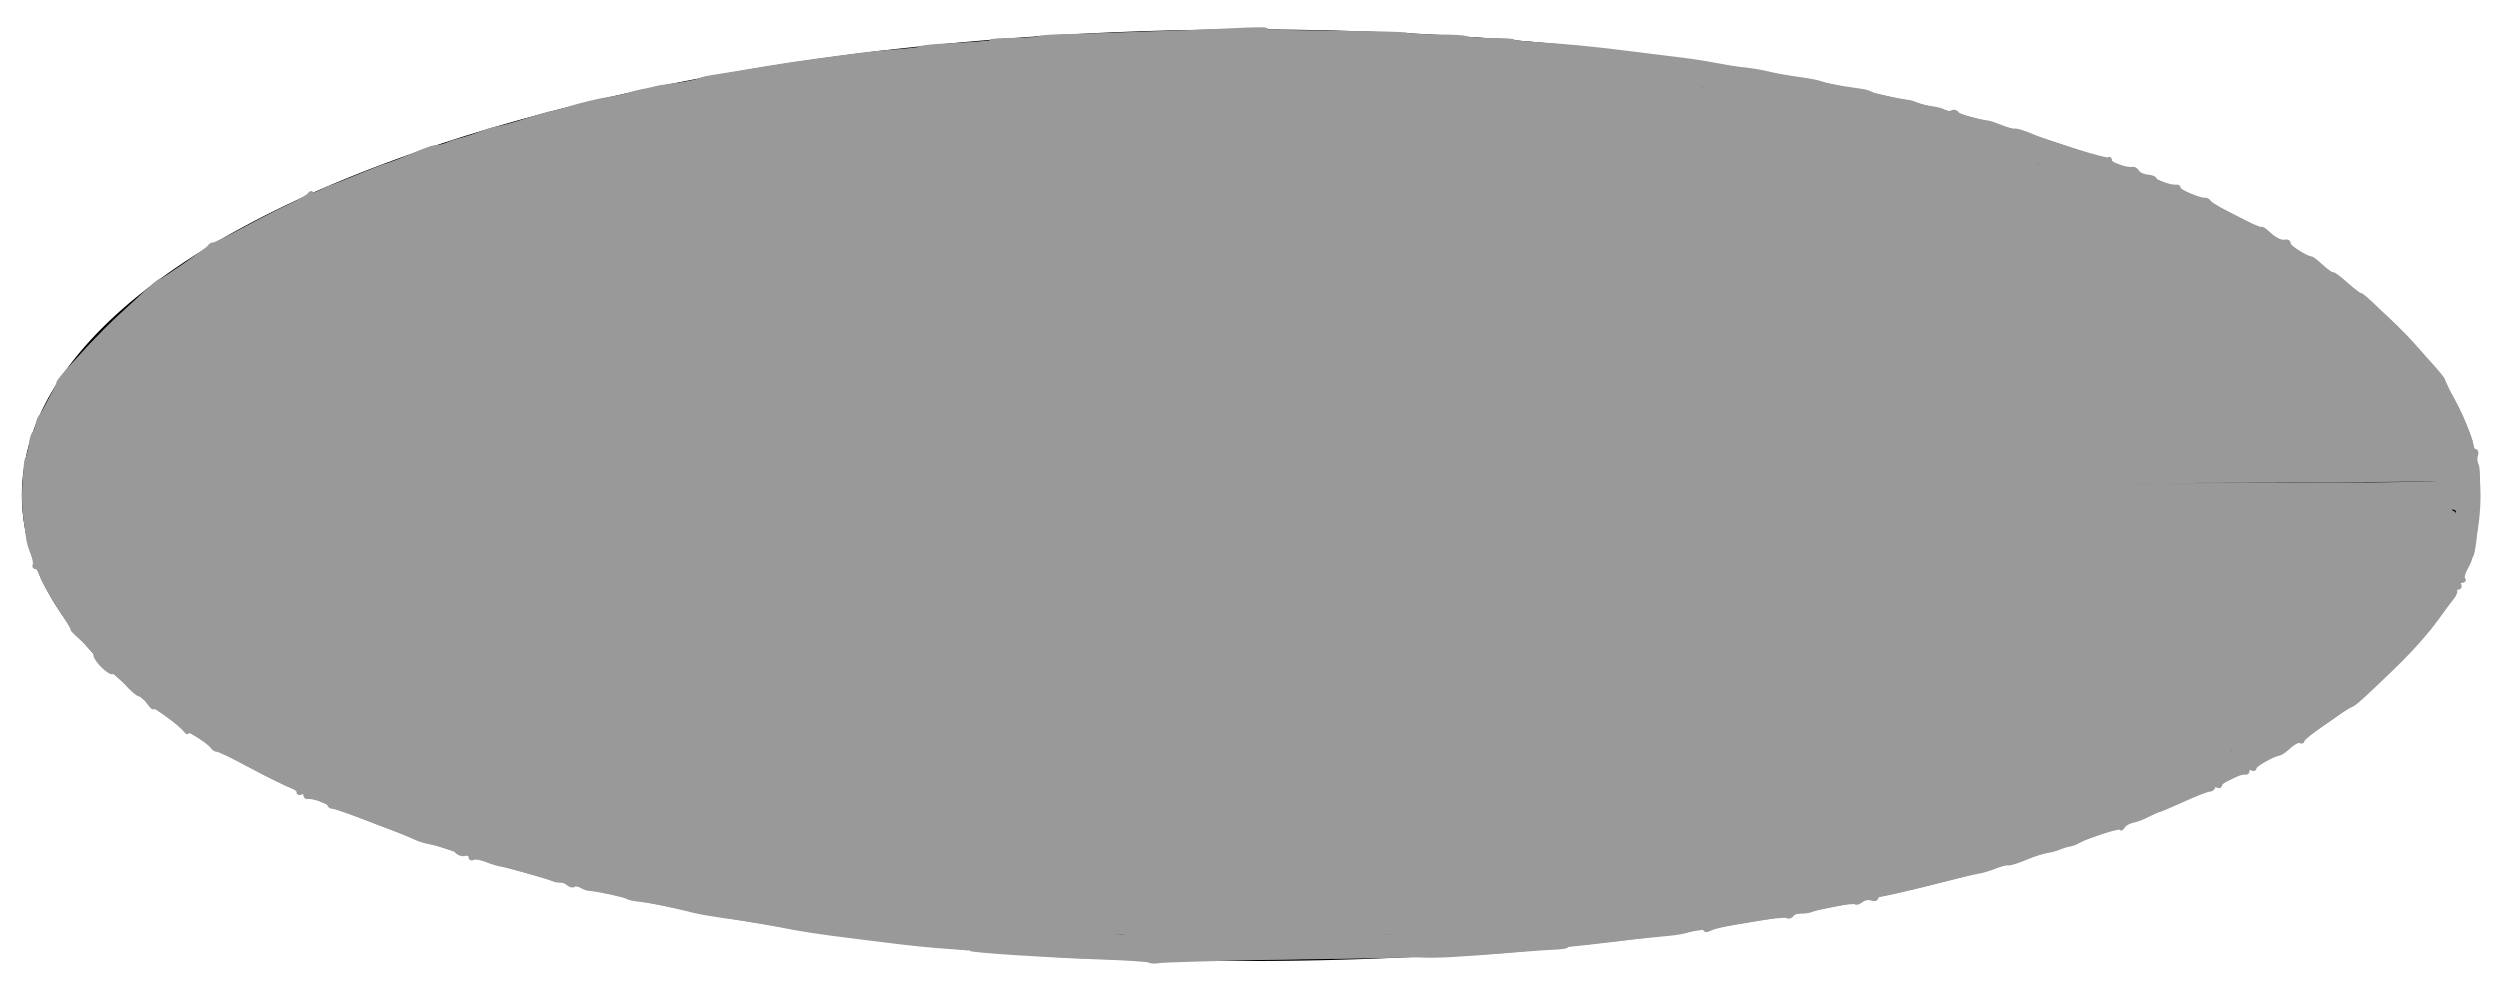 <?xml version="1.0" encoding="UTF-8" standalone="no"?>
<!-- Created with Inkscape (http://www.inkscape.org/) -->

<svg
   xmlns:dc="http://purl.org/dc/elements/1.1/"
   xmlns:cc="http://creativecommons.org/ns#"
   xmlns:rdf="http://www.w3.org/1999/02/22-rdf-syntax-ns#"
   xmlns:svg="http://www.w3.org/2000/svg"
   xmlns="http://www.w3.org/2000/svg"
   xmlns:sodipodi="http://sodipodi.sourceforge.net/DTD/sodipodi-0.dtd"
   xmlns:inkscape="http://www.inkscape.org/namespaces/inkscape"
   width="100"
   height="40"
   viewBox="0 0 26.458 10.583"
   version="1.1"
   id="svg8"
   inkscape:version="0.92.3 (2405546, 2018-03-11)"
   sodipodi:docname="HP label bg.svg">
  <defs
     id="defs2" />
  <sodipodi:namedview
     id="base"
     pagecolor="#ffffff"
     bordercolor="#666666"
     borderopacity="1.0"
     inkscape:pageopacity="0.0"
     inkscape:pageshadow="2"
     inkscape:zoom="7.2810606"
     inkscape:cx="57.142857"
     inkscape:cy="17.142857"
     inkscape:document-units="mm"
     inkscape:current-layer="layer1"
     showgrid="false"
     units="px"
     inkscape:window-width="1920"
     inkscape:window-height="1016"
     inkscape:window-x="1920"
     inkscape:window-y="27"
     inkscape:window-maximized="1" />
  <g
     inkscape:label="Layer 1"
     inkscape:groupmode="layer"
     id="layer1"
     transform="translate(0,-286.417)">
    <path
       style="fill:#999999;stroke:#000000;stroke-width:0.265"
       id="path12"
       sodipodi:type="arc"
       sodipodi:cx="13.22724"
       sodipodi:cy="291.6582"
       sodipodi:rx="12.863853"
       sodipodi:ry="4.7966909"
       sodipodi:start="0"
       sodipodi:end="6.2802182"
       d="m 26.091,291.658 a 12.864,4.797 0 0 1 -12.854,4.797 12.864,4.797 0 0 1 -12.873,-4.79 12.864,4.797 0 0 1 12.835,-4.804 12.864,4.797 0 0 1 12.892,4.782 l -12.864,0.014 z" />
    <path
       style="fill:#999999;stroke:#999999;stroke-width:0.137"
       d="M 42.53,38.175 C 30.538,37.436 19.902,35.156 12.202,31.672 3.353,27.669 -0.603,22.268 1.501,17.06 2.106,15.562 2.73,14.67 4.211,13.183 7.369,10.012 12.252,7.466 19.319,5.304 31.17,1.678 47.585,0.374 62.582,1.868 84.095,4.01 99.02,11.352 98.995,19.781 c -0.008,2.592 -1.068,4.672 -3.596,7.051 -6.03,5.676 -18.881,9.74 -35.289,11.16 -2.984,0.258 -14.431,0.378 -17.58,0.184 z m 13.391,-0.817 c 13.513,-0.666 25.243,-3.243 33.182,-7.29 5.176,-2.639 8.51,-6.064 8.985,-9.229 l 0.097,-0.647 H 74.134 50.083 V 19.781 19.369 H 74.13 98.178 L 98.081,18.785 C 97.52,15.406 94.332,12.179 88.829,9.419 73.438,1.7 44.617,-0.163 23.096,5.17 18.114,6.404 13.288,8.194 9.942,10.049 c -2.16,1.197 -3.682,2.319 -5.187,3.822 -2.113,2.111 -2.881,3.725 -2.876,6.038 0.01,3.998 3.626,7.707 10.71,10.985 10.149,4.697 27.295,7.255 43.332,6.465 z"
       id="path18"
       inkscape:connector-curvature="0"
       transform="matrix(0.265,0,0,0.265,0,286.417)" />
    <path
       style="fill:#999999;stroke:#999999;stroke-width:0.137"
       d="m 61.929,20.227 c 6.628,-0.02 17.475,-0.02 24.104,0 6.628,0.02 1.205,0.036 -12.052,0.036 -13.257,0 -18.68,-0.016 -12.052,-0.036 z"
       id="path20"
       inkscape:connector-curvature="0"
       transform="matrix(0.265,0,0,0.265,0,286.417)" />
    <path
       style="fill:#999999;stroke:#999999;stroke-width:0.137"
       d="m 45.934,38.384 c -0.039,-0.039 -0.929,-0.099 -1.978,-0.134 -2.056,-0.069 -5.203,-0.274 -5.203,-0.34 0,-0.015 -0.34,-0.048 -0.755,-0.073 -0.72,-0.043 -1.654,-0.138 -2.781,-0.282 -0.283,-0.036 -0.747,-0.094 -1.03,-0.129 -1.47,-0.18 -2.273,-0.303 -3.125,-0.48 -0.378,-0.078 -0.934,-0.177 -1.236,-0.219 -1.661,-0.23 -1.843,-0.262 -2.61,-0.46 -0.578,-0.149 -1.276,-0.281 -1.774,-0.334 -0.164,-0.017 -0.357,-0.067 -0.429,-0.11 -0.122,-0.073 -1.194,-0.298 -1.505,-0.316 -0.076,-0.004 -0.219,-0.059 -0.318,-0.121 -0.099,-0.062 -0.217,-0.077 -0.262,-0.032 -0.045,0.045 -0.158,0.018 -0.251,-0.06 -0.093,-0.078 -0.223,-0.129 -0.287,-0.114 -0.065,0.015 -0.21,-0.011 -0.323,-0.057 -0.296,-0.121 -1.816,-0.549 -2.06,-0.581 -0.113,-0.015 -0.381,-0.098 -0.595,-0.184 -0.214,-0.087 -0.446,-0.123 -0.515,-0.08 -0.069,0.043 -0.126,0.006 -0.126,-0.082 0,-0.088 -0.088,-0.126 -0.196,-0.085 -0.108,0.041 -0.268,-0.012 -0.357,-0.118 -0.088,-0.106 -0.201,-0.188 -0.25,-0.182 -0.049,0.006 -0.121,-3.8e-5 -0.159,-0.015 -0.038,-0.015 -0.223,-0.058 -0.412,-0.096 -0.517,-0.104 -0.589,-0.126 -0.961,-0.295 -0.693,-0.314 -2.958,-1.158 -3.125,-1.165 -0.094,-0.004 -0.172,-0.052 -0.172,-0.107 0,-0.102 -0.674,-0.329 -0.858,-0.289 -0.057,0.012 -0.103,-0.043 -0.103,-0.123 0,-0.08 -0.062,-0.107 -0.137,-0.061 -0.076,0.047 -0.137,0.024 -0.137,-0.051 0,-0.075 -0.139,-0.179 -0.309,-0.231 C 11.423,31.326 10.728,30.985 10.048,30.62 9.368,30.256 8.757,29.96 8.69,29.962 8.623,29.965 8.53,29.913 8.484,29.846 8.336,29.633 7.507,29.097 7.505,29.214 c -0.001,0.062 -0.048,0.049 -0.103,-0.029 -0.176,-0.246 -1.268,-1.054 -1.268,-0.939 0,0.061 -0.096,-0.027 -0.214,-0.194 -0.118,-0.168 -0.274,-0.305 -0.348,-0.305 -0.074,0 -0.326,-0.218 -0.56,-0.485 C 4.778,26.994 4.553,26.809 4.512,26.85 4.408,26.954 3.799,26.362 3.799,26.157 c 0,-0.092 -0.218,-0.36 -0.485,-0.594 -0.267,-0.234 -0.458,-0.426 -0.425,-0.426 0.033,0 -0.214,-0.417 -0.55,-0.927 C 2.003,23.7 1.693,23.144 1.65,22.974 1.607,22.804 1.513,22.665 1.441,22.665 c -0.072,0 -0.103,-0.046 -0.07,-0.103 0.033,-0.057 -0.002,-0.258 -0.079,-0.446 -0.201,-0.494 -0.232,-0.735 -0.286,-2.266 -0.027,-0.755 -8.527e-4,-1.436 0.057,-1.512 0.058,-0.076 0.125,-0.324 0.15,-0.549 0.025,-0.226 0.085,-0.441 0.134,-0.479 0.049,-0.038 0.111,-0.192 0.137,-0.343 0.026,-0.151 0.086,-0.306 0.133,-0.343 0.082,-0.066 0.722,-1.279 0.702,-1.33 -0.07,-0.177 3.989,-4.223 4.136,-4.123 0.046,0.032 1.811,-1.193 1.892,-1.313 C 8.393,9.787 8.471,9.739 8.521,9.748 8.571,9.758 9.121,9.49 9.742,9.153 10.364,8.817 11.181,8.397 11.559,8.221 11.937,8.045 12.291,7.839 12.346,7.763 c 0.056,-0.076 0.102,-0.089 0.103,-0.031 0.001,0.059 0.187,0.011 0.413,-0.106 0.226,-0.117 0.427,-0.208 0.446,-0.203 0.02,0.005 0.468,-0.169 0.997,-0.387 0.529,-0.218 0.992,-0.402 1.03,-0.41 0.134,-0.025 0.624,-0.211 1.099,-0.416 0.264,-0.114 0.527,-0.221 0.584,-0.237 0.057,-0.016 0.134,-0.045 0.172,-0.064 0.038,-0.019 0.177,-0.043 0.309,-0.054 0.132,-0.011 0.302,-0.056 0.378,-0.101 0.076,-0.045 0.305,-0.122 0.509,-0.171 0.204,-0.049 0.544,-0.16 0.755,-0.246 0.211,-0.086 0.492,-0.179 0.624,-0.205 0.132,-0.026 0.349,-0.069 0.481,-0.096 0.132,-0.026 0.333,-0.084 0.446,-0.127 0.32,-0.122 1.301,-0.42 1.337,-0.405 0.017,0.007 0.234,-0.048 0.481,-0.123 0.773,-0.234 1.425,-0.391 1.94,-0.466 0.216,-0.032 0.525,-0.101 0.687,-0.155 0.162,-0.054 0.387,-0.112 0.501,-0.13 0.113,-0.018 0.361,-0.071 0.549,-0.12 0.189,-0.048 0.6,-0.108 0.914,-0.134 0.314,-0.025 0.642,-0.09 0.729,-0.144 0.087,-0.054 0.325,-0.123 0.528,-0.154 0.505,-0.077 1.371,-0.219 2.327,-0.381 0.499,-0.085 1.376,-0.216 1.888,-0.282 0.227,-0.029 0.659,-0.087 0.961,-0.128 1.34,-0.182 1.831,-0.231 2.501,-0.25 0.393,-0.011 0.693,-0.057 0.666,-0.101 -0.027,-0.044 0.454,-0.104 1.07,-0.132 0.616,-0.028 1.284,-0.059 1.484,-0.069 0.201,-0.01 0.346,-0.048 0.322,-0.086 -0.023,-0.038 0.409,-0.069 0.961,-0.069 0.552,0 0.985,-0.031 0.962,-0.069 -0.023,-0.038 0.585,-0.078 1.352,-0.089 1.365,-0.02 4.22,-0.124 6.819,-0.247 0.718,-0.034 1.088,-0.018 0.824,0.037 -0.264,0.054 0.9,0.097 2.587,0.094 1.687,-0.002 3.089,0.029 3.114,0.07 0.025,0.041 0.57,0.073 1.211,0.07 0.641,-0.002 1.145,0.029 1.12,0.069 -0.025,0.04 0.408,0.071 0.962,0.068 0.554,-0.002 0.987,0.027 0.964,0.065 -0.023,0.038 0.338,0.084 0.803,0.102 0.992,0.038 2.442,0.177 4.073,0.39 0.264,0.034 0.728,0.092 1.03,0.128 1.144,0.136 1.531,0.192 2.197,0.318 0.378,0.071 0.779,0.138 0.893,0.148 0.434,0.041 0.906,0.118 1.236,0.202 0.189,0.048 0.591,0.123 0.893,0.166 0.816,0.116 0.936,0.139 1.236,0.237 0.151,0.049 0.522,0.126 0.824,0.171 0.302,0.045 0.643,0.096 0.758,0.113 0.115,0.017 0.269,0.067 0.343,0.112 0.113,0.068 1.024,0.265 1.508,0.327 0.076,0.01 0.237,0.061 0.358,0.115 0.122,0.053 0.371,0.113 0.555,0.133 0.184,0.02 0.409,0.082 0.5,0.138 0.091,0.056 0.223,0.067 0.294,0.023 0.07,-0.043 0.162,-0.023 0.204,0.045 0.064,0.103 0.686,0.287 1.247,0.367 0.076,0.011 0.309,0.09 0.52,0.177 0.21,0.086 0.427,0.151 0.481,0.142 0.054,-0.008 0.145,3.709e-4 0.201,0.019 0.057,0.018 0.149,0.046 0.206,0.062 0.057,0.016 0.196,0.07 0.309,0.12 0.659,0.29 3.014,1.015 3.08,0.949 0.043,-0.043 0.079,-0.012 0.079,0.07 0,0.133 0.681,0.363 0.909,0.307 0.049,-0.012 0.133,0.048 0.186,0.134 0.053,0.086 0.23,0.166 0.393,0.178 0.163,0.012 0.297,0.064 0.297,0.116 0,0.098 0.68,0.322 0.858,0.283 0.057,-0.012 0.103,0.027 0.103,0.087 0,0.109 0.874,0.473 1.046,0.436 0.05,-0.011 0.128,0.04 0.175,0.112 0.102,0.159 2.075,1.163 2.075,1.056 0,-0.042 0.135,0.05 0.301,0.204 0.282,0.263 0.451,0.335 0.695,0.296 0.057,-0.009 0.103,0.044 0.103,0.118 0,0.116 0.701,0.557 0.888,0.559 0.037,4.12e-4 0.233,0.154 0.435,0.342 0.202,0.188 0.391,0.318 0.419,0.29 0.028,-0.028 0.277,0.156 0.553,0.409 0.276,0.253 0.521,0.44 0.545,0.417 0.102,-0.102 3.311,3.205 3.324,3.424 0.002,0.035 0.254,0.563 0.56,1.174 0.306,0.611 0.556,1.228 0.556,1.37 0,0.142 0.06,0.259 0.133,0.259 0.073,0 0.099,0.09 0.057,0.199 -0.042,0.11 -0.029,0.276 0.028,0.369 0.155,0.251 -0.04,3.435 -0.223,3.655 -0.016,0.019 -0.039,0.081 -0.051,0.137 -0.012,0.057 -0.095,0.234 -0.184,0.394 -0.089,0.16 -0.123,0.33 -0.075,0.378 0.048,0.048 0.011,0.087 -0.082,0.087 -0.093,0 -0.13,0.062 -0.083,0.137 0.047,0.076 0.009,0.137 -0.083,0.137 -0.093,0 -0.132,0.036 -0.088,0.08 0.044,0.044 -0.004,0.183 -0.107,0.309 -0.103,0.126 -0.466,0.605 -0.808,1.065 -0.531,0.716 -2.939,3.132 -3.216,3.227 -0.285,0.098 -1.947,1.285 -1.947,1.39 0,0.069 -0.052,0.093 -0.117,0.053 -0.064,-0.04 -0.248,0.051 -0.409,0.201 -0.161,0.15 -0.34,0.28 -0.398,0.289 -0.261,0.039 -0.998,0.453 -0.998,0.561 0,0.066 -0.062,0.082 -0.137,0.035 -0.076,-0.047 -0.137,-0.019 -0.137,0.061 0,0.08 -0.046,0.131 -0.103,0.113 -0.174,-0.055 -0.996,0.332 -0.996,0.469 0,0.071 -0.062,0.091 -0.137,0.044 -0.076,-0.047 -0.137,-0.03 -0.137,0.038 0,0.067 -0.077,0.125 -0.172,0.129 -0.094,0.003 -0.573,0.19 -1.064,0.414 -0.491,0.224 -0.924,0.407 -0.961,0.406 -0.038,-0.001 -0.223,0.083 -0.412,0.186 -0.189,0.103 -0.464,0.208 -0.612,0.233 -0.148,0.024 -0.317,0.12 -0.376,0.213 -0.059,0.093 -0.108,0.125 -0.109,0.073 -0.002,-0.096 -1.374,0.336 -1.687,0.532 -0.093,0.058 -0.251,0.118 -0.351,0.133 -0.1,0.015 -0.286,0.071 -0.412,0.125 -0.126,0.054 -0.353,0.115 -0.504,0.136 -0.151,0.021 -0.46,0.116 -0.687,0.211 -0.227,0.094 -0.458,0.185 -0.515,0.2 -0.057,0.016 -0.149,0.044 -0.206,0.062 -0.057,0.018 -0.147,0.027 -0.201,0.019 -0.054,-0.008 -0.27,0.055 -0.481,0.14 -0.21,0.085 -0.506,0.172 -0.657,0.193 -0.151,0.021 -1.016,0.229 -1.923,0.461 -0.906,0.232 -1.756,0.423 -1.888,0.423 -0.132,5.5e-4 -0.24,0.061 -0.24,0.134 0,0.073 -0.093,0.097 -0.208,0.053 -0.114,-0.044 -0.29,-0.012 -0.39,0.072 -0.1,0.083 -0.214,0.12 -0.253,0.081 -0.071,-0.071 -1.374,0.158 -1.759,0.309 -0.113,0.044 -0.309,0.068 -0.434,0.053 -0.126,-0.015 -0.269,0.038 -0.319,0.118 -0.05,0.08 -0.146,0.112 -0.214,0.07 -0.154,-0.095 -2.723,0.323 -3.051,0.496 -0.152,0.08 -0.24,0.078 -0.24,-0.007 0,-0.128 -0.097,-0.116 -0.652,0.079 -0.132,0.046 -0.426,0.102 -0.652,0.124 -1.596,0.154 -2.015,0.198 -2.747,0.287 -0.453,0.055 -0.963,0.105 -1.133,0.111 -0.17,0.006 -0.309,0.043 -0.309,0.08 0,0.038 -0.201,0.075 -0.446,0.083 -0.245,0.008 -0.941,0.056 -1.545,0.106 -2.484,0.206 -3.282,0.248 -3.949,0.205 -0.597,-0.038 -10.064,0.172 -10.349,0.229 -0.159,0.032 -0.32,0.026 -0.359,-0.012 z m -0.74,-1.046 c -0.039,-0.063 -0.484,-0.104 -0.99,-0.091 l -0.919,0.023 0.824,0.08 c 1.176,0.114 1.162,0.114 1.085,-0.012 z m 6.564,0.058 c -1.005,-0.024 -2.612,-0.023 -3.571,1.37e-4 -0.959,0.024 -0.136,0.043 1.828,0.043 1.964,-7.8e-5 2.748,-0.019 1.743,-0.043 z m 4.712,-0.09 c 0.151,-0.024 -0.142,-0.053 -0.652,-0.063 -0.51,-0.01 -0.927,0.028 -0.927,0.085 0,0.096 0.927,0.082 1.579,-0.022 z M 42.461,37.223 c -0.047,-0.076 -0.375,-0.128 -0.729,-0.116 l -0.644,0.022 0.687,0.094 c 0.378,0.052 0.706,0.104 0.729,0.116 0.023,0.012 0.004,-0.04 -0.042,-0.116 z m 16.174,-0.097 c -0.169,-0.033 -0.478,-0.033 -0.687,-0.002 -0.209,0.032 -0.071,0.058 0.307,0.059 0.378,9.62e-4 0.549,-0.025 0.38,-0.057 z m 1.629,-0.15 c -0.255,-0.026 -0.516,0.005 -0.58,0.069 -0.064,0.064 0.145,0.085 0.464,0.048 0.566,-0.067 0.569,-0.07 0.116,-0.116 z m -20.169,0.019 c -0.093,-0.038 -0.278,-0.04 -0.412,-0.005 -0.134,0.035 -0.058,0.066 0.169,0.068 0.227,0.003 0.336,-0.026 0.243,-0.063 z M 38.512,36.854 c -0.132,-0.035 -0.349,-0.035 -0.481,0 -0.132,0.035 -0.024,0.063 0.24,0.063 0.264,0 0.373,-0.028 0.24,-0.063 z m 23.486,0 c -0.132,-0.035 -0.349,-0.035 -0.481,0 -0.132,0.035 -0.024,0.063 0.24,0.063 0.264,0 0.373,-0.028 0.24,-0.063 z M 37.21,36.721 c -0.093,-0.038 -0.278,-0.04 -0.412,-0.005 -0.134,0.035 -0.058,0.066 0.169,0.068 0.227,0.003 0.336,-0.026 0.243,-0.063 z m 26.232,0 c -0.093,-0.038 -0.278,-0.04 -0.412,-0.005 -0.134,0.035 -0.058,0.066 0.169,0.068 0.227,0.003 0.336,-0.026 0.243,-0.063 z M 35.834,36.583 c -0.094,-0.038 -0.249,-0.038 -0.343,0 -0.094,0.038 -0.017,0.069 0.172,0.069 0.189,0 0.266,-0.031 0.172,-0.069 z m 28.705,0 c -0.094,-0.038 -0.249,-0.038 -0.343,0 -0.094,0.038 -0.017,0.069 0.172,0.069 0.189,0 0.266,-0.031 0.172,-0.069 z M 34.735,36.446 c -0.094,-0.038 -0.249,-0.038 -0.343,0 -0.094,0.038 -0.017,0.069 0.172,0.069 0.189,0 0.266,-0.031 0.172,-0.069 z m 31.042,8.24e-4 c -0.093,-0.038 -0.278,-0.04 -0.412,-0.005 -0.134,0.035 -0.058,0.066 0.169,0.068 0.227,0.003 0.336,-0.026 0.243,-0.063 z M 66.736,36.308 c -0.094,-0.038 -0.249,-0.038 -0.343,0 -0.094,0.038 -0.017,0.069 0.172,0.069 0.189,0 0.266,-0.031 0.172,-0.069 z m 0.961,-0.137 c -0.094,-0.038 -0.249,-0.038 -0.343,0 -0.094,0.038 -0.017,0.069 0.172,0.069 0.189,0 0.266,-0.031 0.172,-0.069 z M 31.78,36.041 c -0.046,-0.046 -0.164,-0.051 -0.263,-0.011 -0.11,0.044 -0.077,0.076 0.083,0.083 0.145,0.006 0.226,-0.026 0.18,-0.072 z m 36.808,0 c -0.046,-0.046 -0.164,-0.051 -0.263,-0.011 -0.11,0.044 -0.077,0.076 0.083,0.083 0.145,0.006 0.226,-0.026 0.18,-0.072 z m 0.88,-0.163 c -0.099,-0.033 -0.245,0.005 -0.325,0.085 -0.102,0.102 -0.048,0.12 0.18,0.06 0.186,-0.049 0.248,-0.111 0.145,-0.145 z m 0.84,-0.12 c -0.094,-0.038 -0.249,-0.038 -0.343,0 -0.094,0.038 -0.017,0.069 0.172,0.069 0.189,0 0.266,-0.031 0.172,-0.069 z m 0.753,-0.129 c -0.046,-0.046 -0.164,-0.051 -0.263,-0.011 -0.11,0.044 -0.077,0.076 0.083,0.083 0.145,0.006 0.226,-0.026 0.18,-0.072 z m 0.743,-0.163 c -0.099,-0.033 -0.245,0.005 -0.325,0.085 -0.102,0.102 -0.048,0.12 0.18,0.06 0.186,-0.049 0.248,-0.111 0.145,-0.145 z m 0.768,-0.112 c -0.046,-0.046 -0.164,-0.051 -0.263,-0.011 -0.11,0.044 -0.077,0.076 0.083,0.083 0.145,0.006 0.226,-0.026 0.18,-0.072 z m 0.687,-0.137 c -0.046,-0.046 -0.164,-0.051 -0.263,-0.011 -0.11,0.044 -0.077,0.076 0.083,0.083 0.145,0.006 0.226,-0.026 0.18,-0.072 z M 26.423,35.08 c -0.046,-0.046 -0.164,-0.051 -0.263,-0.011 -0.11,0.044 -0.077,0.076 0.083,0.083 0.145,0.006 0.226,-0.026 0.18,-0.072 z m 47.521,0 c -0.046,-0.046 -0.164,-0.051 -0.263,-0.011 -0.11,0.044 -0.077,0.076 0.083,0.083 0.145,0.006 0.226,-0.026 0.18,-0.072 z m 0.687,-0.137 c -0.046,-0.046 -0.164,-0.051 -0.263,-0.011 -0.11,0.044 -0.077,0.076 0.083,0.083 0.145,0.006 0.226,-0.026 0.18,-0.072 z m 0.549,-0.137 c -0.046,-0.046 -0.164,-0.051 -0.263,-0.011 -0.11,0.044 -0.077,0.076 0.083,0.083 0.145,0.006 0.226,-0.026 0.18,-0.072 z M 75.701,34.64 c -0.042,-0.042 -0.153,-8.8e-5 -0.246,0.094 -0.135,0.136 -0.119,0.151 0.077,0.077 0.135,-0.052 0.212,-0.128 0.169,-0.171 z M 23.951,34.531 c -0.046,-0.046 -0.164,-0.051 -0.263,-0.011 -0.11,0.044 -0.077,0.076 0.083,0.083 0.145,0.006 0.226,-0.026 0.18,-0.072 z m 52.465,0 c -0.046,-0.046 -0.164,-0.051 -0.263,-0.011 -0.11,0.044 -0.077,0.076 0.083,0.083 0.145,0.006 0.226,-0.026 0.18,-0.072 z M 23.402,34.393 c -0.046,-0.046 -0.164,-0.051 -0.263,-0.011 -0.11,0.044 -0.077,0.076 0.083,0.083 0.145,0.006 0.226,-0.026 0.18,-0.072 z m 53.564,0 c -0.046,-0.046 -0.164,-0.051 -0.263,-0.011 -0.11,0.044 -0.077,0.076 0.083,0.083 0.145,0.006 0.226,-0.026 0.18,-0.072 z M 22.303,34.119 c -0.046,-0.046 -0.164,-0.051 -0.263,-0.011 -0.11,0.044 -0.077,0.076 0.083,0.083 0.145,0.006 0.226,-0.026 0.18,-0.072 z m 56.723,-0.275 c -0.046,-0.046 -0.164,-0.051 -0.263,-0.011 -0.11,0.044 -0.077,0.076 0.083,0.083 0.145,0.006 0.226,-0.026 0.18,-0.072 z M 20.792,33.707 c -0.046,-0.046 -0.164,-0.051 -0.263,-0.011 -0.11,0.044 -0.077,0.076 0.083,0.083 0.145,0.006 0.226,-0.026 0.18,-0.072 z m 59.195,-0.137 c -0.046,-0.046 -0.164,-0.051 -0.263,-0.011 -0.11,0.044 -0.077,0.076 0.083,0.083 0.145,0.006 0.226,-0.026 0.18,-0.072 z M 16.297,32.279 c -0.113,-0.073 -0.268,-0.133 -0.343,-0.133 -0.076,0 -0.045,0.06 0.069,0.133 0.113,0.073 0.268,0.133 0.343,0.133 0.076,0 0.045,-0.06 -0.069,-0.133 z m -1.099,-0.412 c -0.113,-0.073 -0.268,-0.133 -0.343,-0.133 -0.076,0 -0.045,0.06 0.069,0.133 0.113,0.073 0.268,0.133 0.343,0.133 0.076,0 0.045,-0.06 -0.069,-0.133 z m -0.687,-0.275 c -0.113,-0.073 -0.268,-0.133 -0.343,-0.133 -0.076,0 -0.045,0.06 0.069,0.133 0.113,0.073 0.268,0.133 0.343,0.133 0.076,0 0.045,-0.06 -0.069,-0.133 z m 71.556,-0.137 c 0.113,-0.073 0.144,-0.133 0.069,-0.133 -0.076,0 -0.23,0.06 -0.343,0.133 -0.113,0.073 -0.144,0.133 -0.069,0.133 0.076,0 0.23,-0.06 0.343,-0.133 z M 13.688,31.249 c -0.189,-0.108 -0.405,-0.196 -0.481,-0.196 -0.076,0 0.017,0.088 0.206,0.196 0.189,0.108 0.405,0.196 0.481,0.196 0.076,0 -0.017,-0.088 -0.206,-0.196 z m 73.341,-0.206 c 0.113,-0.073 0.144,-0.133 0.069,-0.133 -0.076,0 -0.23,0.06 -0.343,0.133 -0.113,0.073 -0.144,0.133 -0.069,0.133 0.076,0 0.23,-0.06 0.343,-0.133 z m -74.714,-0.412 c -0.264,-0.145 -0.543,-0.263 -0.618,-0.263 -0.076,0 0.079,0.118 0.343,0.263 0.264,0.145 0.543,0.263 0.618,0.263 0.076,0 -0.079,-0.118 -0.343,-0.263 z m -1.099,-0.478 c 0,-0.036 -0.247,-0.192 -0.549,-0.346 -0.302,-0.154 -0.549,-0.25 -0.549,-0.212 0,0.037 0.232,0.191 0.515,0.34 0.583,0.308 0.584,0.308 0.584,0.218 z m 78.078,-0.207 c 0.048,-0.078 -0.007,-0.101 -0.129,-0.054 -0.238,0.091 -0.281,0.19 -0.084,0.19 0.071,0 0.167,-0.061 0.213,-0.136 z M 8.331,28.507 c 0,-0.035 -0.139,-0.131 -0.309,-0.214 -0.297,-0.144 -0.298,-0.141 -0.042,0.064 0.28,0.224 0.351,0.255 0.351,0.15 z m -1.785,-1.224 c 0,-0.029 -0.108,-0.137 -0.24,-0.24 -0.218,-0.171 -0.223,-0.166 -0.052,0.052 0.179,0.229 0.292,0.302 0.292,0.188 z m -0.549,-0.401 c 0,-0.022 -0.263,-0.285 -0.584,-0.584 L 4.829,25.755 5.372,26.339 c 0.505,0.543 0.625,0.647 0.625,0.543 z M 4.623,25.507 c 0,-0.023 -0.232,-0.255 -0.515,-0.515 L 3.593,24.519 4.066,25.034 c 0.441,0.479 0.557,0.578 0.557,0.473 z M 97.973,21.128 c -0.044,-0.11 -0.076,-0.077 -0.083,0.083 -0.006,0.145 0.026,0.226 0.072,0.18 0.046,-0.046 0.051,-0.164 0.011,-0.263 z m 0.181,-0.661 c 0,-0.27 -0.081,-0.274 -4.704,-0.242 l -4.704,0.032 4.635,0.038 c 3.993,0.033 4.635,0.066 4.635,0.242 0,0.112 0.031,0.204 0.069,0.204 0.038,0 0.069,-0.124 0.069,-0.275 z m -43.503,-0.24 -4.567,-0.038 V 19.779 19.369 h 24.035 c 22.803,0 24.034,-0.012 24.024,-0.24 -0.006,-0.144 -0.039,-0.171 -0.08,-0.069 -0.055,0.136 -5.002,0.172 -24.093,0.172 H 49.946 v 0.549 0.549 l 4.635,-0.032 4.635,-0.032 z M 97.973,18.381 c -0.044,-0.11 -0.076,-0.077 -0.083,0.083 -0.006,0.145 0.026,0.226 0.072,0.18 0.046,-0.046 0.051,-0.164 0.011,-0.263 z M 2.755,16.656 c 0.125,-0.245 0.196,-0.446 0.158,-0.446 -0.079,0 -0.488,0.761 -0.488,0.909 0,0.143 0.074,0.039 0.329,-0.462 z M 96.368,15.066 c 0,-0.025 -0.17,-0.195 -0.378,-0.378 l -0.378,-0.333 0.333,0.378 c 0.311,0.353 0.422,0.441 0.422,0.333 z M 95.544,14.105 c 0,-0.025 -0.17,-0.195 -0.378,-0.378 l -0.378,-0.333 0.333,0.378 c 0.311,0.353 0.422,0.441 0.422,0.333 z m -0.961,-0.824 c 0,-0.025 -0.17,-0.195 -0.378,-0.378 l -0.378,-0.333 0.333,0.378 c 0.311,0.353 0.422,0.441 0.422,0.333 z m -0.961,-0.831 c 0,-0.029 -0.108,-0.137 -0.24,-0.24 -0.218,-0.171 -0.223,-0.166 -0.052,0.052 0.179,0.229 0.292,0.302 0.292,0.188 z M 92.11,11.339 c 0,-0.035 -0.139,-0.131 -0.309,-0.214 -0.297,-0.144 -0.298,-0.141 -0.042,0.064 0.28,0.224 0.351,0.255 0.351,0.15 z M 10.529,9.816 c 0,-0.038 -0.185,0.027 -0.412,0.144 -0.227,0.117 -0.412,0.244 -0.412,0.282 0,0.038 0.185,-0.027 0.412,-0.144 0.227,-0.117 0.412,-0.244 0.412,-0.282 z M 89.226,9.691 c 0,-0.035 -0.139,-0.131 -0.309,-0.214 -0.297,-0.144 -0.298,-0.141 -0.042,0.064 0.28,0.224 0.351,0.255 0.351,0.15 z M 12.452,8.931 c 0.113,-0.073 0.144,-0.133 0.069,-0.133 -0.076,0 -0.23,0.06 -0.343,0.133 -0.113,0.073 -0.144,0.133 -0.069,0.133 0.076,0 0.23,-0.06 0.343,-0.133 z M 81.535,6.535 c 0,-0.033 -0.062,-0.099 -0.137,-0.145 -0.076,-0.047 -0.137,-0.019 -0.137,0.061 0,0.08 0.062,0.145 0.137,0.145 0.076,0 0.137,-0.027 0.137,-0.061 z M 21.479,5.689 c -0.046,-0.046 -0.164,-0.051 -0.263,-0.011 -0.11,0.044 -0.077,0.076 0.083,0.083 0.145,0.006 0.226,-0.026 0.18,-0.072 z m 0.549,-0.137 c -0.046,-0.046 -0.164,-0.051 -0.263,-0.011 -0.11,0.044 -0.077,0.076 0.083,0.083 0.145,0.006 0.226,-0.026 0.18,-0.072 z m 56.21,0.022 c 0,-0.033 -0.062,-0.099 -0.137,-0.145 C 78.026,5.382 77.964,5.409 77.964,5.489 c 0,0.08 0.062,0.145 0.137,0.145 0.076,0 0.137,-0.027 0.137,-0.061 z M 77.789,5.414 c -0.046,-0.046 -0.164,-0.051 -0.263,-0.011 -0.11,0.044 -0.077,0.076 0.083,0.083 0.145,0.006 0.226,-0.026 0.18,-0.072 z M 76.691,5.139 c -0.046,-0.046 -0.164,-0.051 -0.263,-0.011 -0.11,0.044 -0.077,0.076 0.083,0.083 0.145,0.006 0.226,-0.026 0.18,-0.072 z m -0.549,-0.137 c -0.046,-0.046 -0.164,-0.051 -0.263,-0.011 -0.11,0.044 -0.077,0.076 0.083,0.083 0.145,0.006 0.226,-0.026 0.18,-0.072 z M 24.775,4.865 c -0.046,-0.046 -0.164,-0.051 -0.263,-0.011 -0.11,0.044 -0.077,0.076 0.083,0.083 0.145,0.006 0.226,-0.026 0.18,-0.072 z m 0.549,-0.137 c -0.046,-0.046 -0.164,-0.051 -0.263,-0.011 -0.11,0.044 -0.077,0.076 0.083,0.083 0.145,0.006 0.226,-0.026 0.18,-0.072 z m 49.581,0 c -0.046,-0.046 -0.164,-0.051 -0.263,-0.011 -0.11,0.044 -0.077,0.076 0.083,0.083 0.145,0.006 0.226,-0.026 0.18,-0.072 z M 26.011,4.59 C 25.966,4.544 25.847,4.539 25.748,4.579 c -0.11,0.044 -0.077,0.076 0.083,0.083 0.145,0.006 0.226,-0.026 0.18,-0.072 z m 48.244,0.029 c 0,-0.03 -0.096,-0.091 -0.213,-0.136 -0.122,-0.047 -0.177,-0.024 -0.129,0.054 0.081,0.131 0.342,0.193 0.342,0.082 z M 26.698,4.453 c -0.046,-0.046 -0.164,-0.051 -0.263,-0.011 -0.11,0.044 -0.077,0.076 0.083,0.083 0.145,0.006 0.226,-0.026 0.18,-0.072 z m 46.971,0 c -0.046,-0.046 -0.164,-0.051 -0.263,-0.011 -0.11,0.044 -0.077,0.076 0.083,0.083 0.145,0.006 0.226,-0.026 0.18,-0.072 z M 27.385,4.315 c -0.046,-0.046 -0.164,-0.051 -0.263,-0.011 -0.11,0.044 -0.077,0.076 0.083,0.083 0.145,0.006 0.226,-0.026 0.18,-0.072 z m 45.598,0 c -0.046,-0.046 -0.164,-0.051 -0.263,-0.011 -0.11,0.044 -0.077,0.076 0.083,0.083 0.145,0.006 0.226,-0.026 0.18,-0.072 z M 28.071,4.178 c -0.046,-0.046 -0.164,-0.051 -0.263,-0.011 -0.11,0.044 -0.077,0.076 0.083,0.083 0.145,0.006 0.226,-0.026 0.18,-0.072 z m 44.224,0 c -0.046,-0.046 -0.164,-0.051 -0.263,-0.011 -0.11,0.044 -0.077,0.076 0.083,0.083 0.145,0.006 0.226,-0.026 0.18,-0.072 z M 28.758,4.041 c -0.046,-0.046 -0.164,-0.051 -0.263,-0.011 -0.11,0.044 -0.077,0.076 0.083,0.083 0.145,0.006 0.226,-0.026 0.18,-0.072 z m 42.851,0 c -0.046,-0.046 -0.164,-0.051 -0.263,-0.011 -0.11,0.044 -0.077,0.076 0.083,0.083 0.145,0.006 0.226,-0.026 0.18,-0.072 z M 29.516,3.895 c -0.094,-0.038 -0.249,-0.038 -0.343,0 -0.094,0.038 -0.017,0.069 0.172,0.069 0.189,0 0.266,-0.031 0.172,-0.069 z m 41.306,0.038 c 0,-0.029 -0.124,-0.085 -0.275,-0.125 -0.151,-0.04 -0.24,-0.016 -0.198,0.053 0.074,0.12 0.473,0.18 0.473,0.072 z M 30.34,3.758 c -0.094,-0.038 -0.249,-0.038 -0.343,0 -0.094,0.038 -0.017,0.069 0.172,0.069 0.189,0 0.266,-0.031 0.172,-0.069 z m 39.62,0.008 c -0.046,-0.046 -0.164,-0.051 -0.263,-0.011 -0.11,0.044 -0.077,0.076 0.083,0.083 0.145,0.006 0.226,-0.026 0.18,-0.072 z M 31.164,3.621 c -0.094,-0.038 -0.249,-0.038 -0.343,0 -0.094,0.038 -0.017,0.069 0.172,0.069 0.189,0 0.266,-0.031 0.172,-0.069 z m 37.972,0.008 c -0.046,-0.046 -0.164,-0.051 -0.263,-0.011 -0.11,0.044 -0.077,0.076 0.083,0.083 0.145,0.006 0.226,-0.026 0.18,-0.072 z M 32.129,3.484 c -0.093,-0.038 -0.278,-0.04 -0.412,-0.005 -0.134,0.035 -0.058,0.066 0.169,0.068 0.227,0.003 0.336,-0.026 0.243,-0.063 z m 36.222,0.037 c 0,-0.029 -0.124,-0.085 -0.275,-0.124 -0.151,-0.04 -0.275,-0.016 -0.275,0.053 0,0.068 0.124,0.124 0.275,0.124 0.151,0 0.275,-0.024 0.275,-0.053 z M 33.109,3.319 c 0.04,-0.065 -0.08,-0.088 -0.267,-0.053 -0.187,0.036 -0.339,0.089 -0.339,0.118 0,0.106 0.535,0.049 0.606,-0.065 z m 34.176,0.027 c -0.094,-0.038 -0.249,-0.038 -0.343,0 -0.094,0.038 -0.017,0.069 0.172,0.069 0.189,0 0.266,-0.031 0.172,-0.069 z M 34.051,3.209 c -0.093,-0.038 -0.278,-0.04 -0.412,-0.005 -0.134,0.035 -0.058,0.066 0.169,0.068 0.227,0.003 0.336,-0.026 0.243,-0.063 z m 32.376,0.037 c 0,-0.029 -0.153,-0.082 -0.339,-0.118 -0.187,-0.036 -0.307,-0.012 -0.267,0.053 0.07,0.114 0.606,0.171 0.606,0.065 z M 35.15,3.072 c -0.093,-0.038 -0.278,-0.04 -0.412,-0.005 -0.134,0.035 -0.058,0.066 0.169,0.068 0.227,0.003 0.336,-0.026 0.243,-0.063 z m 30.075,-8.713e-4 c -0.094,-0.038 -0.249,-0.038 -0.343,0 -0.094,0.038 -0.017,0.069 0.172,0.069 0.189,0 0.266,-0.031 0.172,-0.069 z M 36.315,2.93 c -0.132,-0.035 -0.349,-0.035 -0.481,0 -0.132,0.035 -0.024,0.063 0.24,0.063 0.264,0 0.373,-0.028 0.24,-0.063 z m 27.814,0.005 c -0.093,-0.038 -0.278,-0.04 -0.412,-0.005 -0.134,0.035 -0.058,0.066 0.169,0.068 0.227,0.003 0.336,-0.026 0.243,-0.063 z M 37.776,2.775 c 0.038,-0.062 -0.113,-0.086 -0.335,-0.053 -0.223,0.033 -0.405,0.083 -0.405,0.112 0,0.105 0.672,0.051 0.74,-0.059 z m 25.218,0.059 c 0,-0.03 -0.212,-0.078 -0.471,-0.109 -0.259,-0.03 -0.441,-0.006 -0.404,0.054 0.066,0.108 0.875,0.158 0.875,0.055 z M 39.201,2.656 c -0.131,-0.034 -0.379,-0.036 -0.549,-0.003 -0.171,0.033 -0.063,0.061 0.239,0.063 0.302,0.002 0.442,-0.025 0.311,-0.06 z m 22.271,0.045 c -0.152,-0.13 -0.956,-0.209 -0.88,-0.086 0.046,0.074 0.276,0.135 0.51,0.135 0.235,0 0.401,-0.022 0.37,-0.049 z M 41.214,2.493 c 0.068,-0.111 -1.153,-0.044 -1.283,0.07 -0.031,0.028 0.228,0.05 0.576,0.05 0.348,0 0.666,-0.054 0.707,-0.12 z m 18.518,0.023 c -0.17,-0.033 -0.448,-0.033 -0.618,0 -0.17,0.033 -0.031,0.06 0.309,0.06 0.34,0 0.479,-0.027 0.309,-0.06 z M 43.547,2.359 c 0.04,-0.064 -0.25,-0.09 -0.644,-0.058 -1.028,0.085 -1.113,0.151 -0.209,0.164 0.43,0.006 0.814,-0.042 0.854,-0.106 z m 14.365,0.039 c -0.49,-0.108 -1.373,-0.127 -1.373,-0.029 0,0.059 0.355,0.099 0.79,0.091 0.434,-0.009 0.697,-0.036 0.584,-0.061 z M 47.199,2.228 c 0,-0.103 -2.375,-0.067 -2.678,0.04 -0.076,0.027 0.496,0.054 1.27,0.06 0.774,0.006 1.408,-0.039 1.408,-0.1 z m 8.035,0.04 c -0.291,-0.104 -2.666,-0.143 -2.505,-0.041 0.093,0.059 0.726,0.104 1.406,0.099 0.68,-0.005 1.174,-0.031 1.099,-0.058 z"
       id="path22"
       inkscape:connector-curvature="0"
       transform="matrix(0.265,0,0,0.265,0,286.417)" />
  </g>
</svg>
